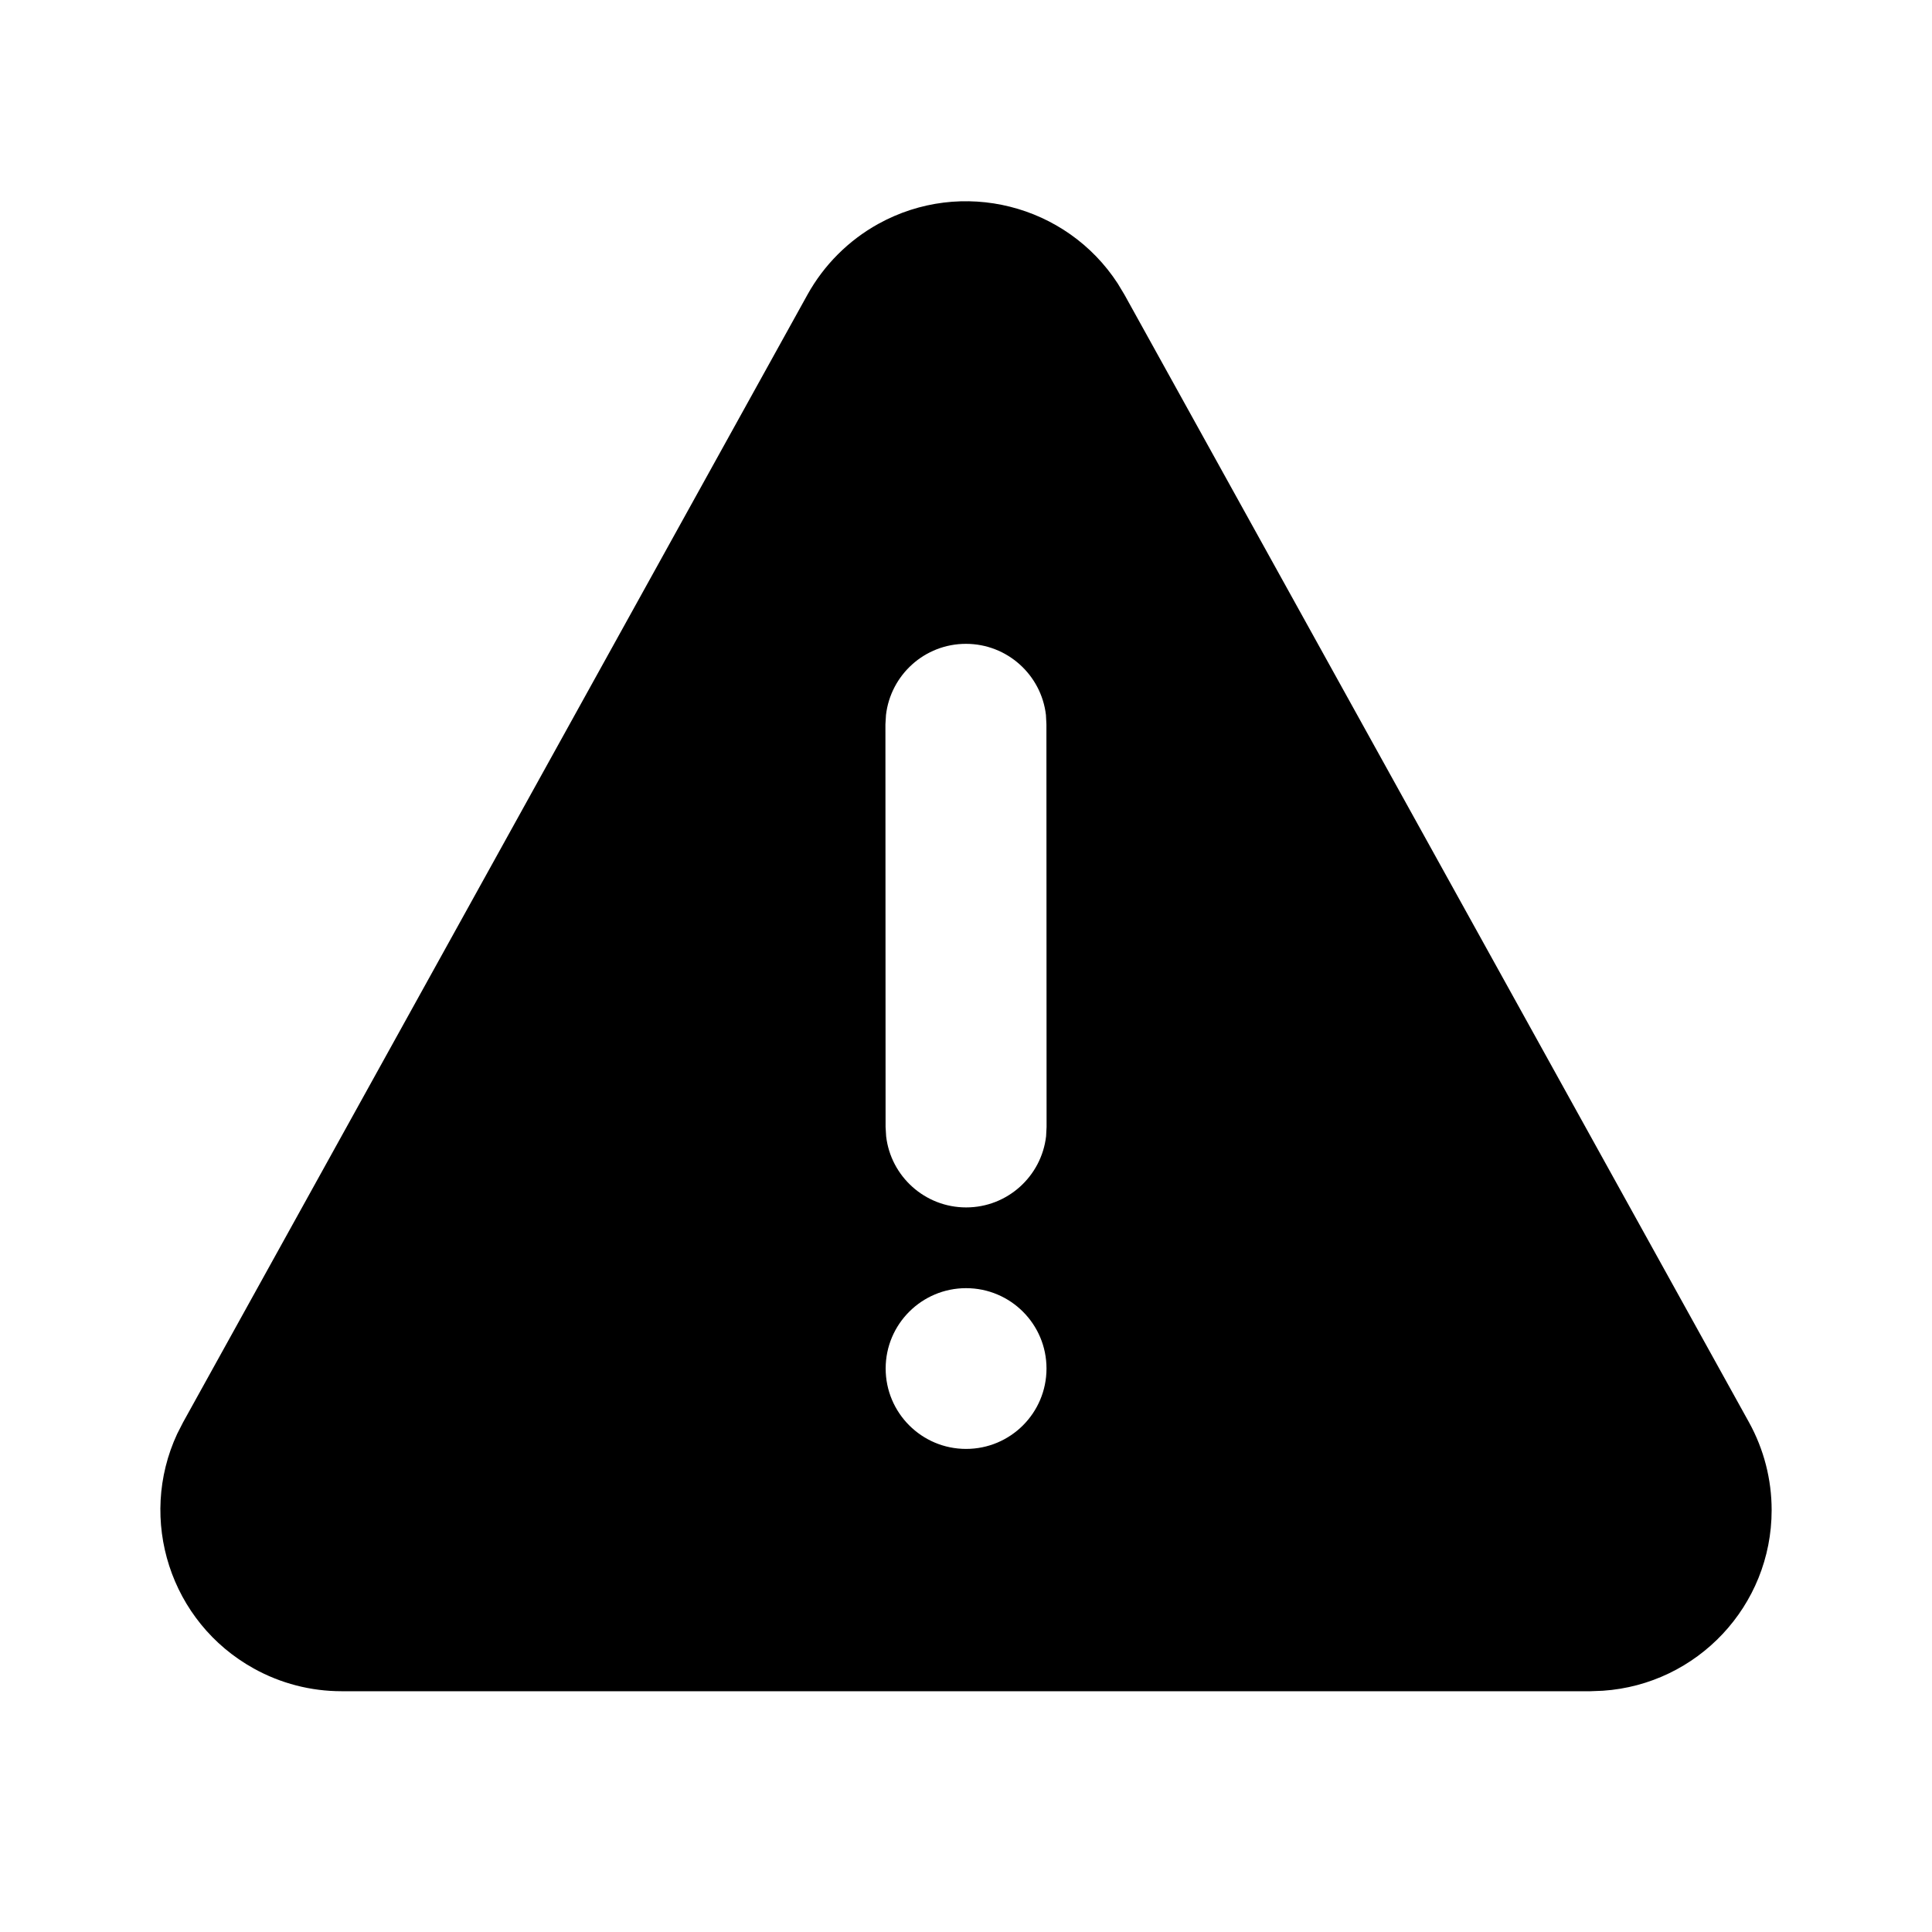 <svg width="24" height="24" viewBox="0 0 24 24" fill="none" xmlns="http://www.w3.org/2000/svg">
<path d="M10.909 2.782C11.949 2.206 13.247 2.541 13.885 3.522L13.968 3.66L21.727 17.669C21.911 18.002 22.008 18.377 22.008 18.759C22.008 19.95 21.083 20.924 19.912 21.003L19.758 21.009H4.243C3.861 21.009 3.486 20.912 3.153 20.727C2.113 20.151 1.708 18.873 2.201 17.812L2.274 17.669L10.031 3.66C10.236 3.291 10.54 2.987 10.909 2.782ZM12.001 16.002C11.45 16.002 11.002 16.449 11.002 17C11.002 17.552 11.45 17.999 12.001 17.999C12.553 17.999 13 17.552 13 17C13 16.449 12.553 16.002 12.001 16.002ZM11.999 7.998C11.486 7.998 11.064 8.384 11.006 8.882L10.999 8.998L11.001 13.999L11.008 14.116C11.066 14.613 11.489 14.999 12.002 14.999C12.514 14.999 12.937 14.613 12.995 14.115L13.001 13.999L12.999 8.998L12.993 8.881C12.935 8.384 12.512 7.998 11.999 7.998Z" fill="black"/>
</svg>
